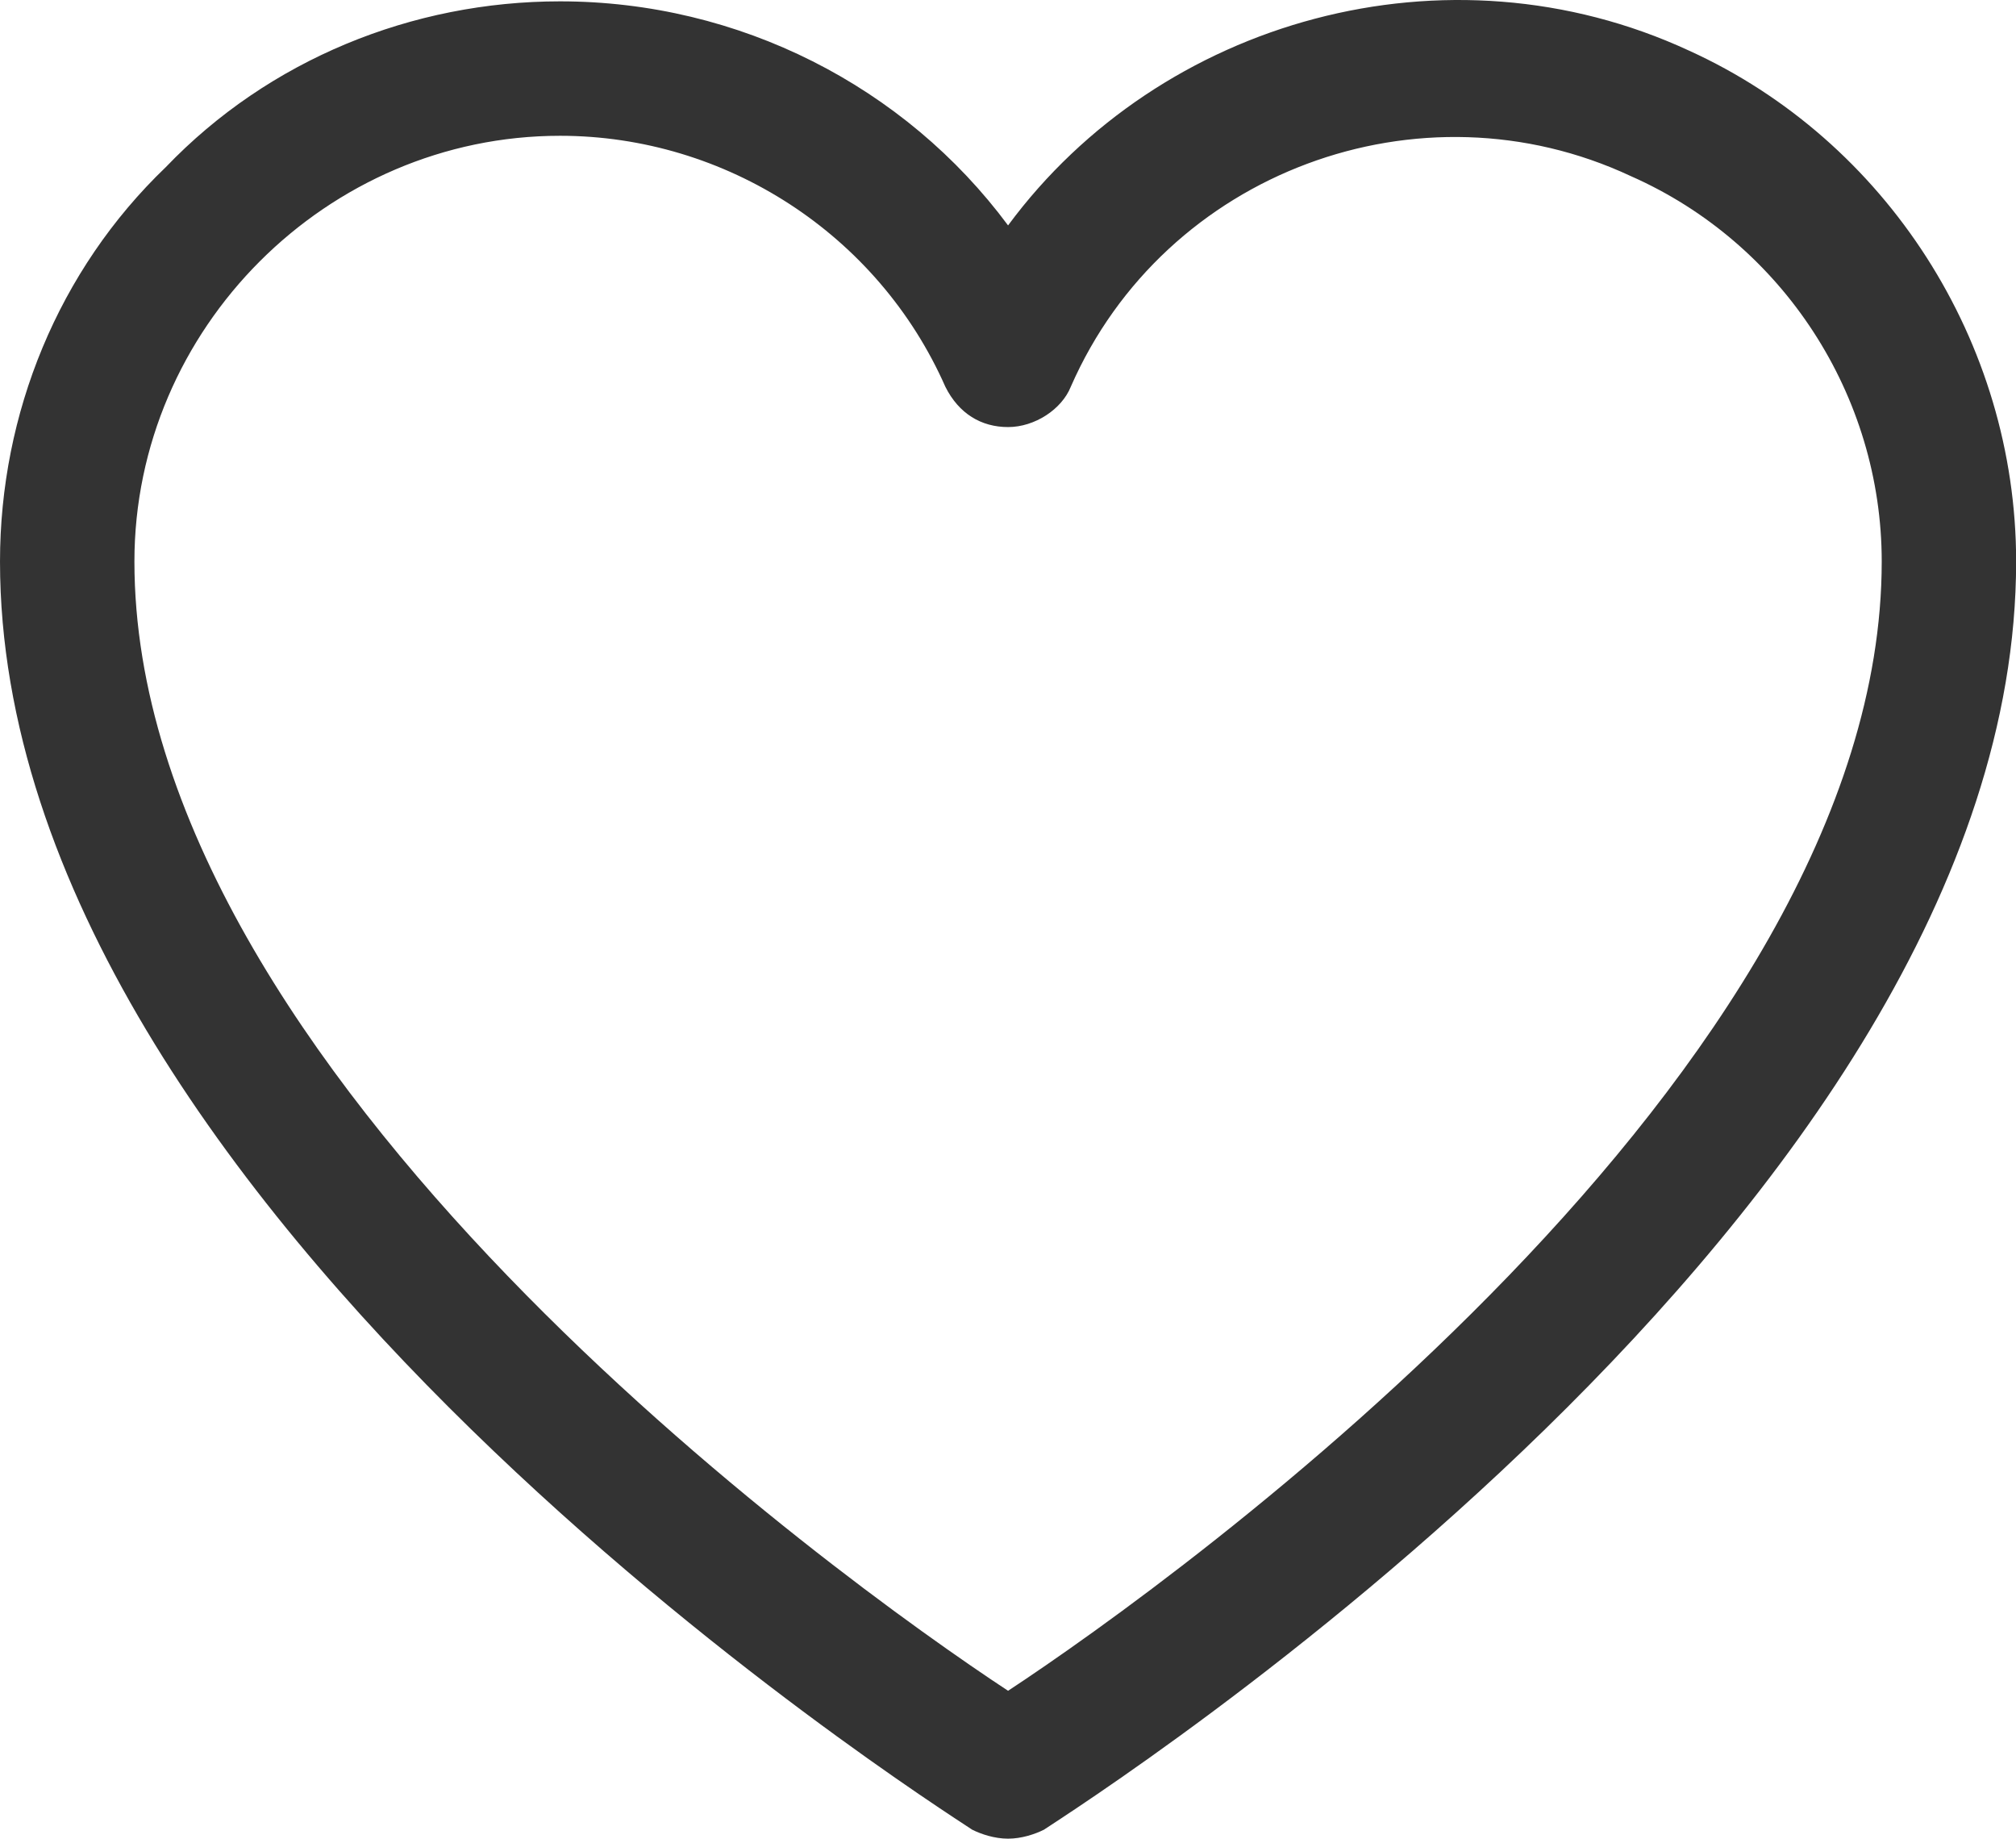 <?xml version="1.0" standalone="no"?><!DOCTYPE svg PUBLIC "-//W3C//DTD SVG 1.1//EN" "http://www.w3.org/Graphics/SVG/1.1/DTD/svg11.dtd"><svg t="1512110520611" class="icon" style="" viewBox="0 0 1123 1024" version="1.1" xmlns="http://www.w3.org/2000/svg" p-id="11157" xmlns:xlink="http://www.w3.org/1999/xlink" width="17.547" height="16"><defs><style type="text/css"></style></defs><path d="M561.539 1024c-7.487 0-14.974-2.496-19.966-4.991C519.112 1004.034 0 674.598 0 312.717 0 230.358 32.444 150.495 92.342 93.093 149.744 33.195 229.607 0.751 311.966 0.751c99.829 0 192.171 47.419 249.573 124.786 84.855-114.804 244.581-159.727 379.351-97.333 109.812 49.915 182.188 162.222 182.188 284.513C1123.078 674.598 603.967 1004.034 581.505 1019.009c-4.991 2.496-12.479 4.991-19.966 4.991z m-249.573-948.377C182.188 75.623 74.872 182.939 74.872 312.717c0 284.513 391.83 566.531 486.667 628.924C656.377 879.248 1048.206 597.23 1048.206 312.717c0-92.342-54.906-177.197-139.761-214.633-117.299-54.906-259.556-2.496-311.966 117.299-4.991 12.479-19.966 22.462-34.94 22.462-14.974 0-27.453-7.487-34.94-22.462C489.163 130.529 404.308 75.623 311.966 75.623z" p-id="11158" fill="#333333"></path></svg>